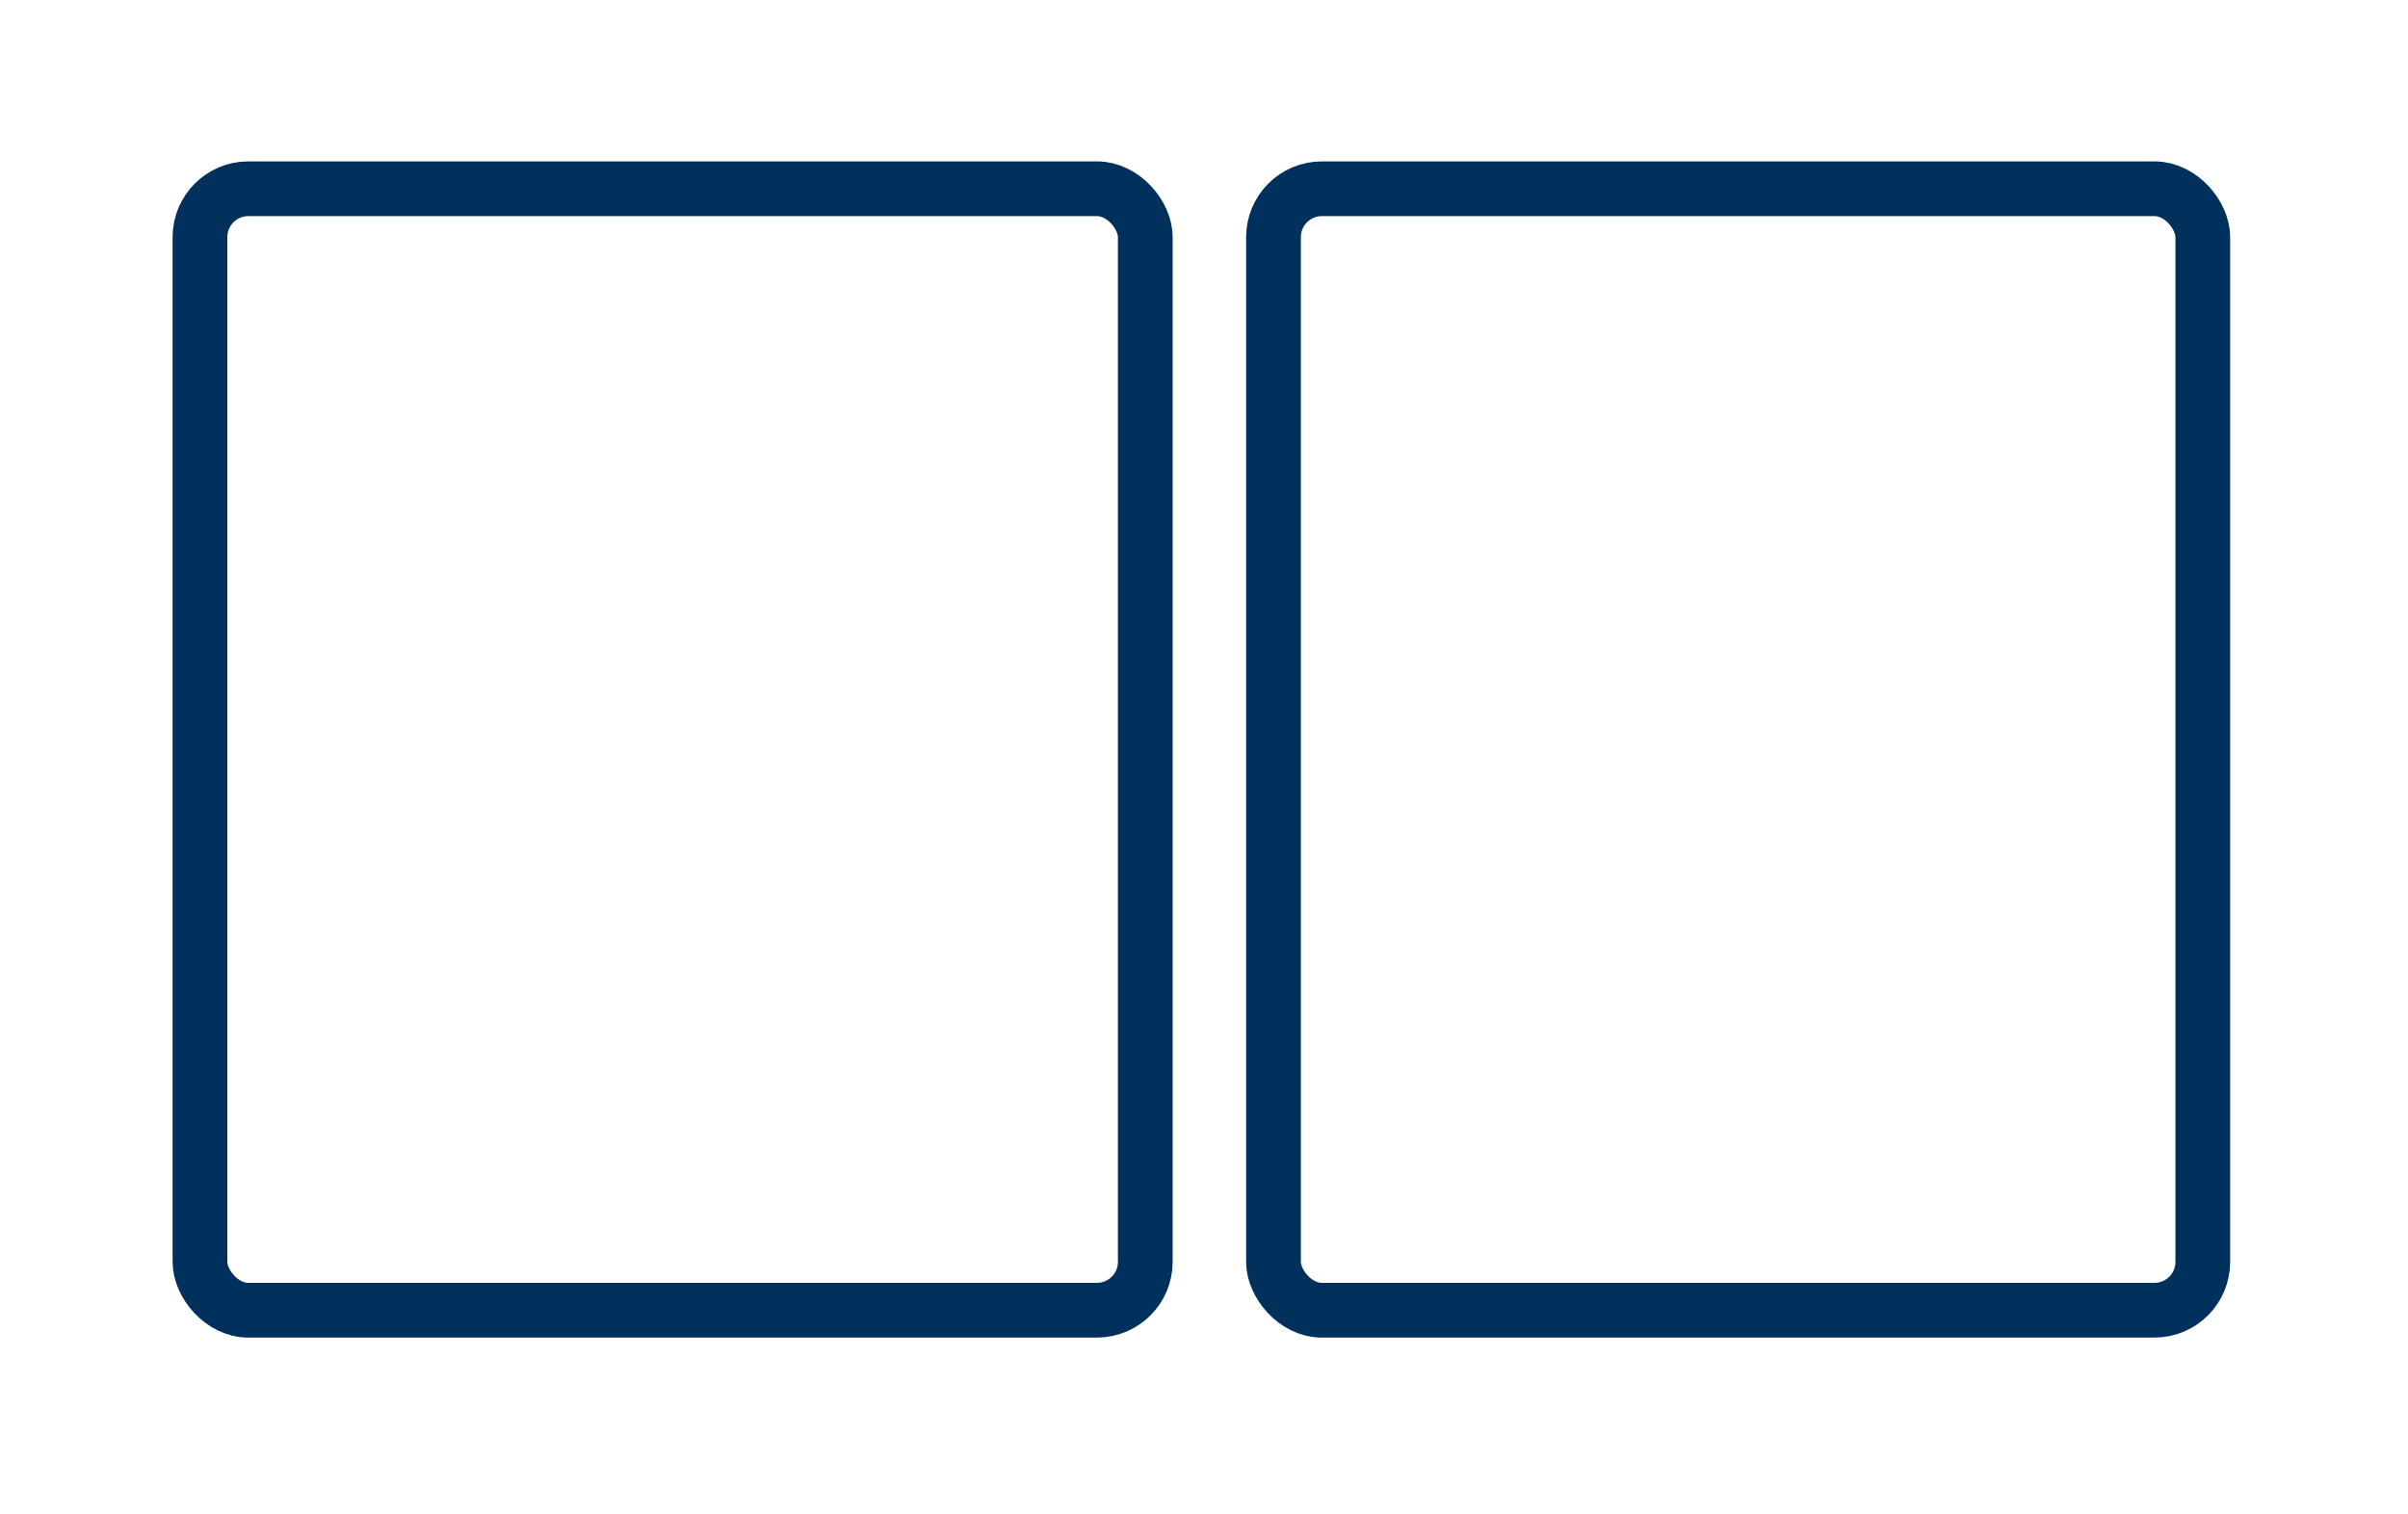 <svg width="132" height="83" viewBox="0 0 132 83" fill="none" xmlns="http://www.w3.org/2000/svg">
<rect x="10.961" y="10.348" width="51.821" height="61.482" rx="2.653" stroke="#00315C" stroke-width="3"/>
<rect x="69.809" y="10.348" width="50.943" height="61.482" rx="2.653" stroke="#00315C" stroke-width="3"/>
</svg>
